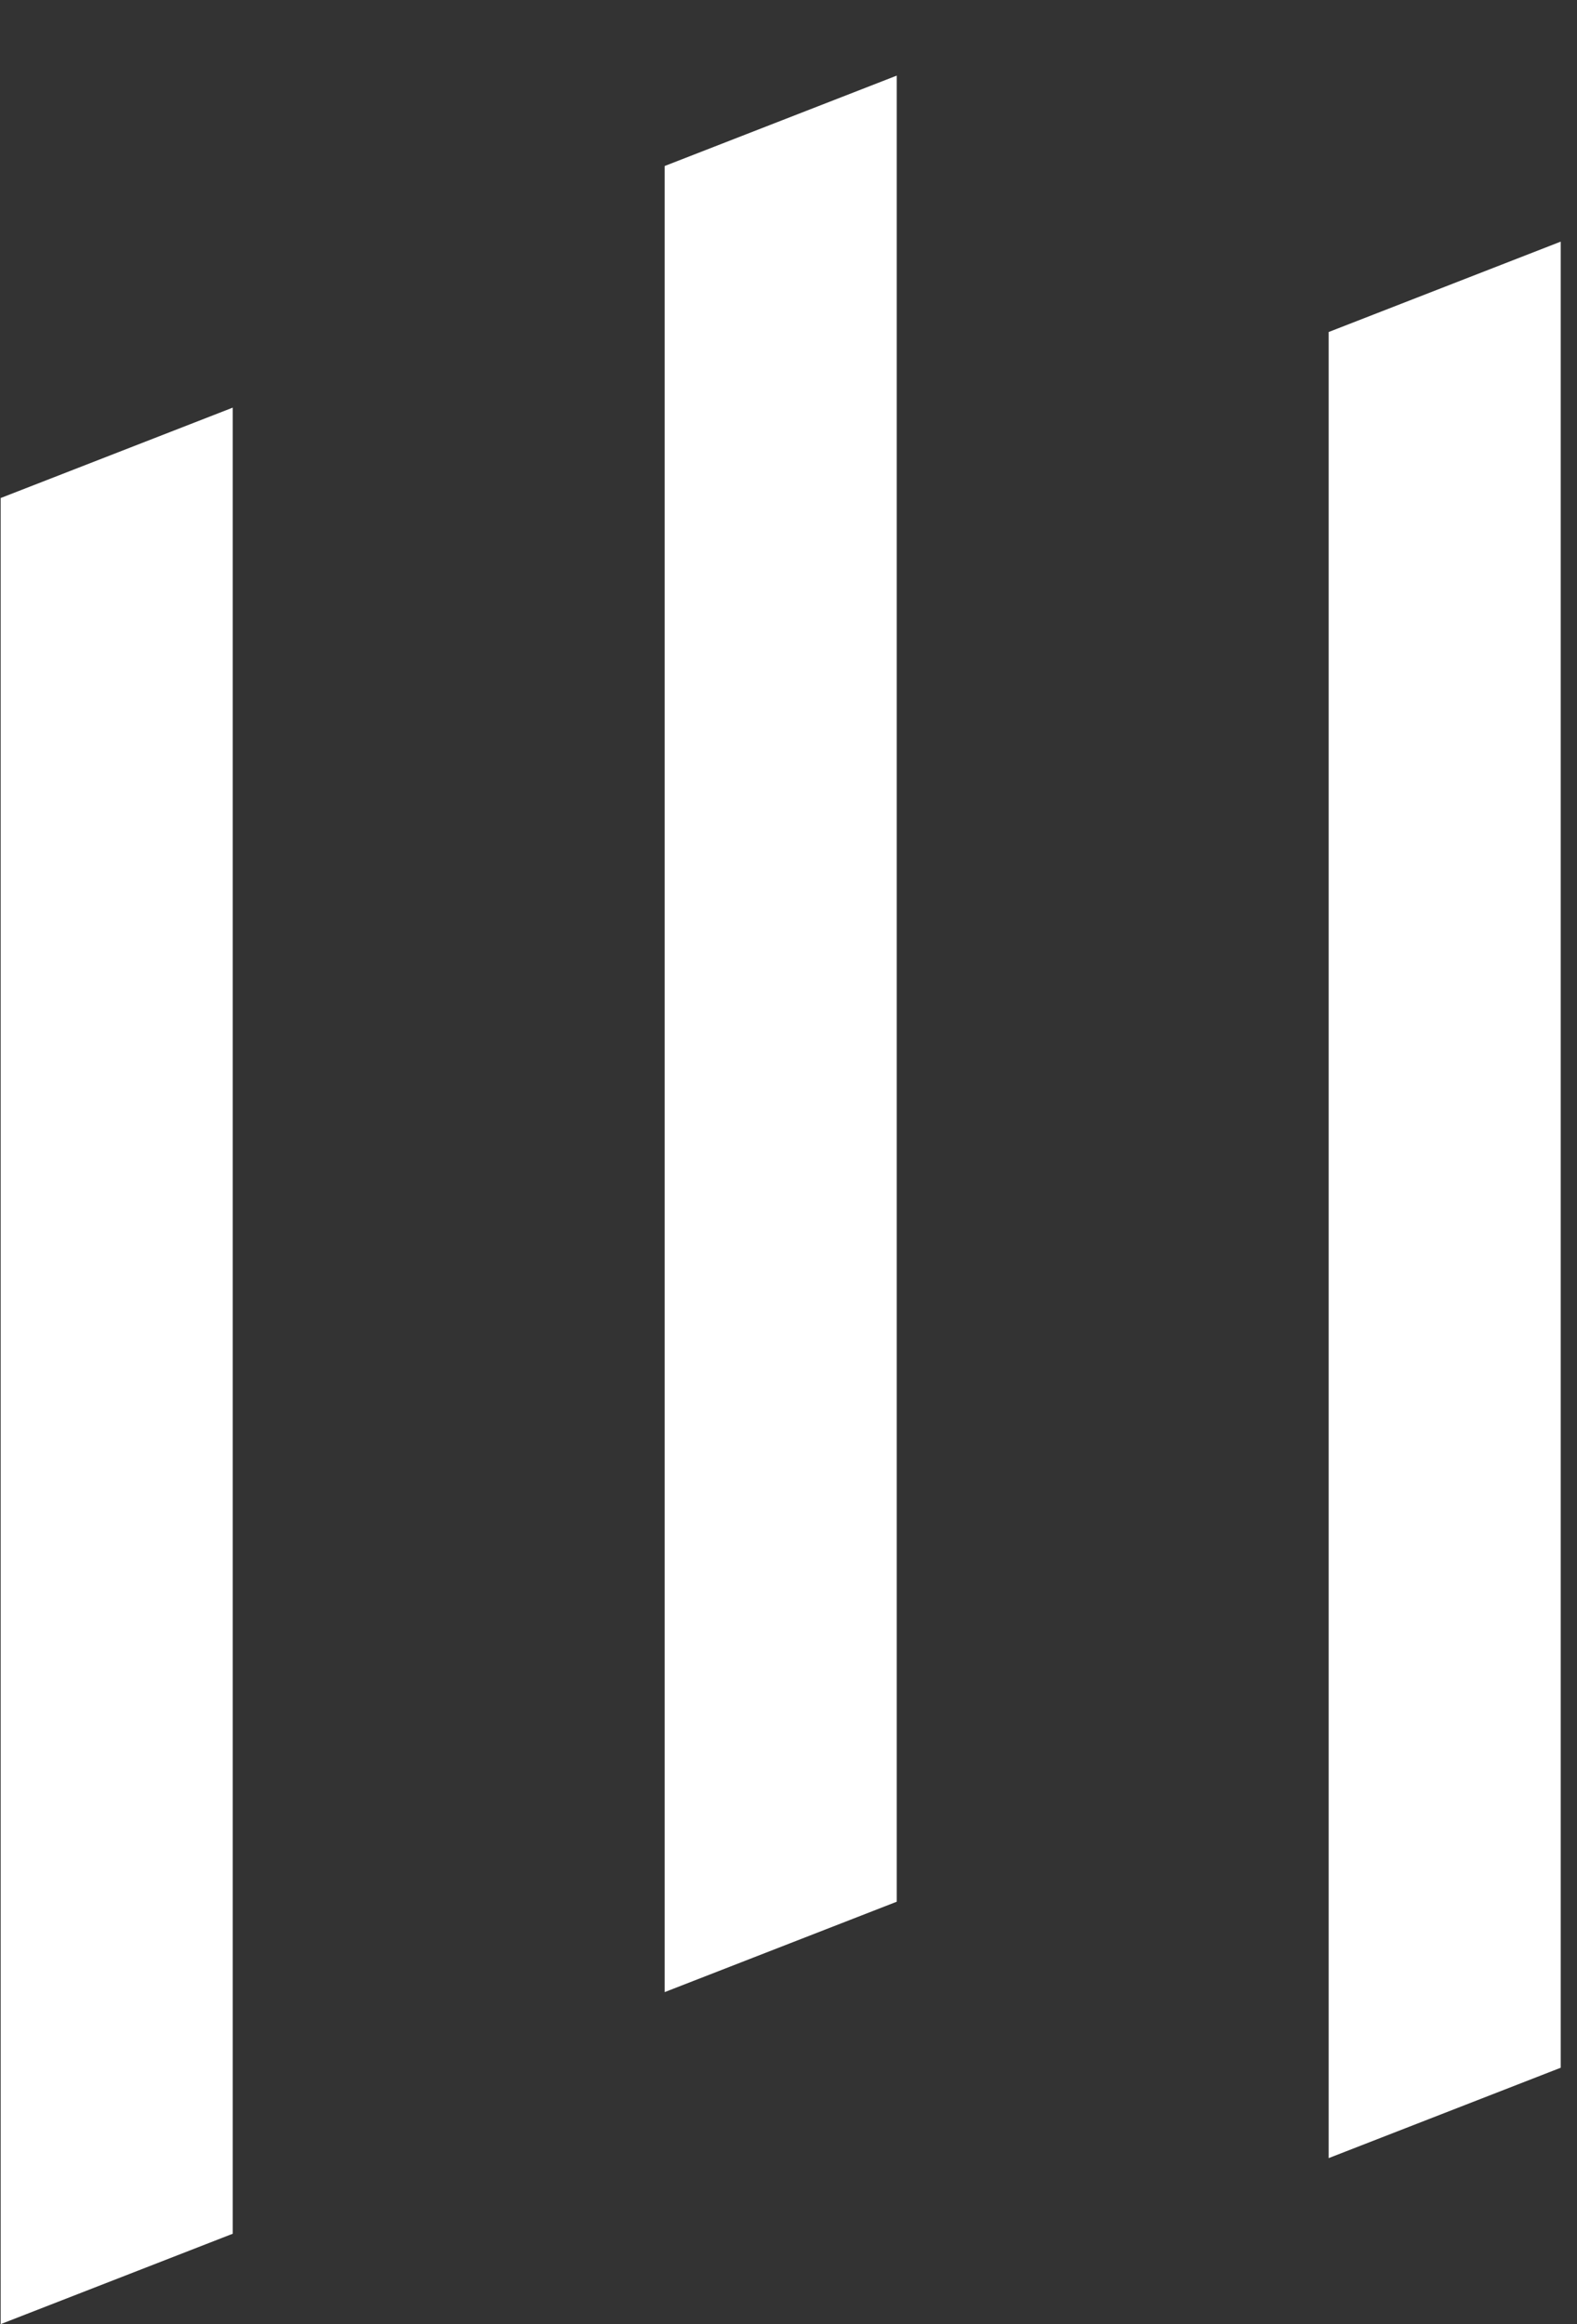<svg width="19" height="28" viewBox="0 0 19 28" fill="none" xmlns="http://www.w3.org/2000/svg">
<rect x="0" y="0" width="19" height="28" fill="#333333" stroke="none"/>
<line y1="-1.5" x2="22" y2="-1.5" transform="matrix(-0 1 -0.932 0.363 0.008 6)" stroke="white" stroke-width="3"/>
<line y1="-1.5" x2="22" y2="-1.5" transform="matrix(-0 1 -0.932 0.363 8.008 2)" stroke="white" stroke-width="3"/>
<line y1="-1.5" x2="22" y2="-1.5" transform="matrix(-0 1 -0.932 0.363 16.008 4)" stroke="white" stroke-width="3"/>
</svg>
